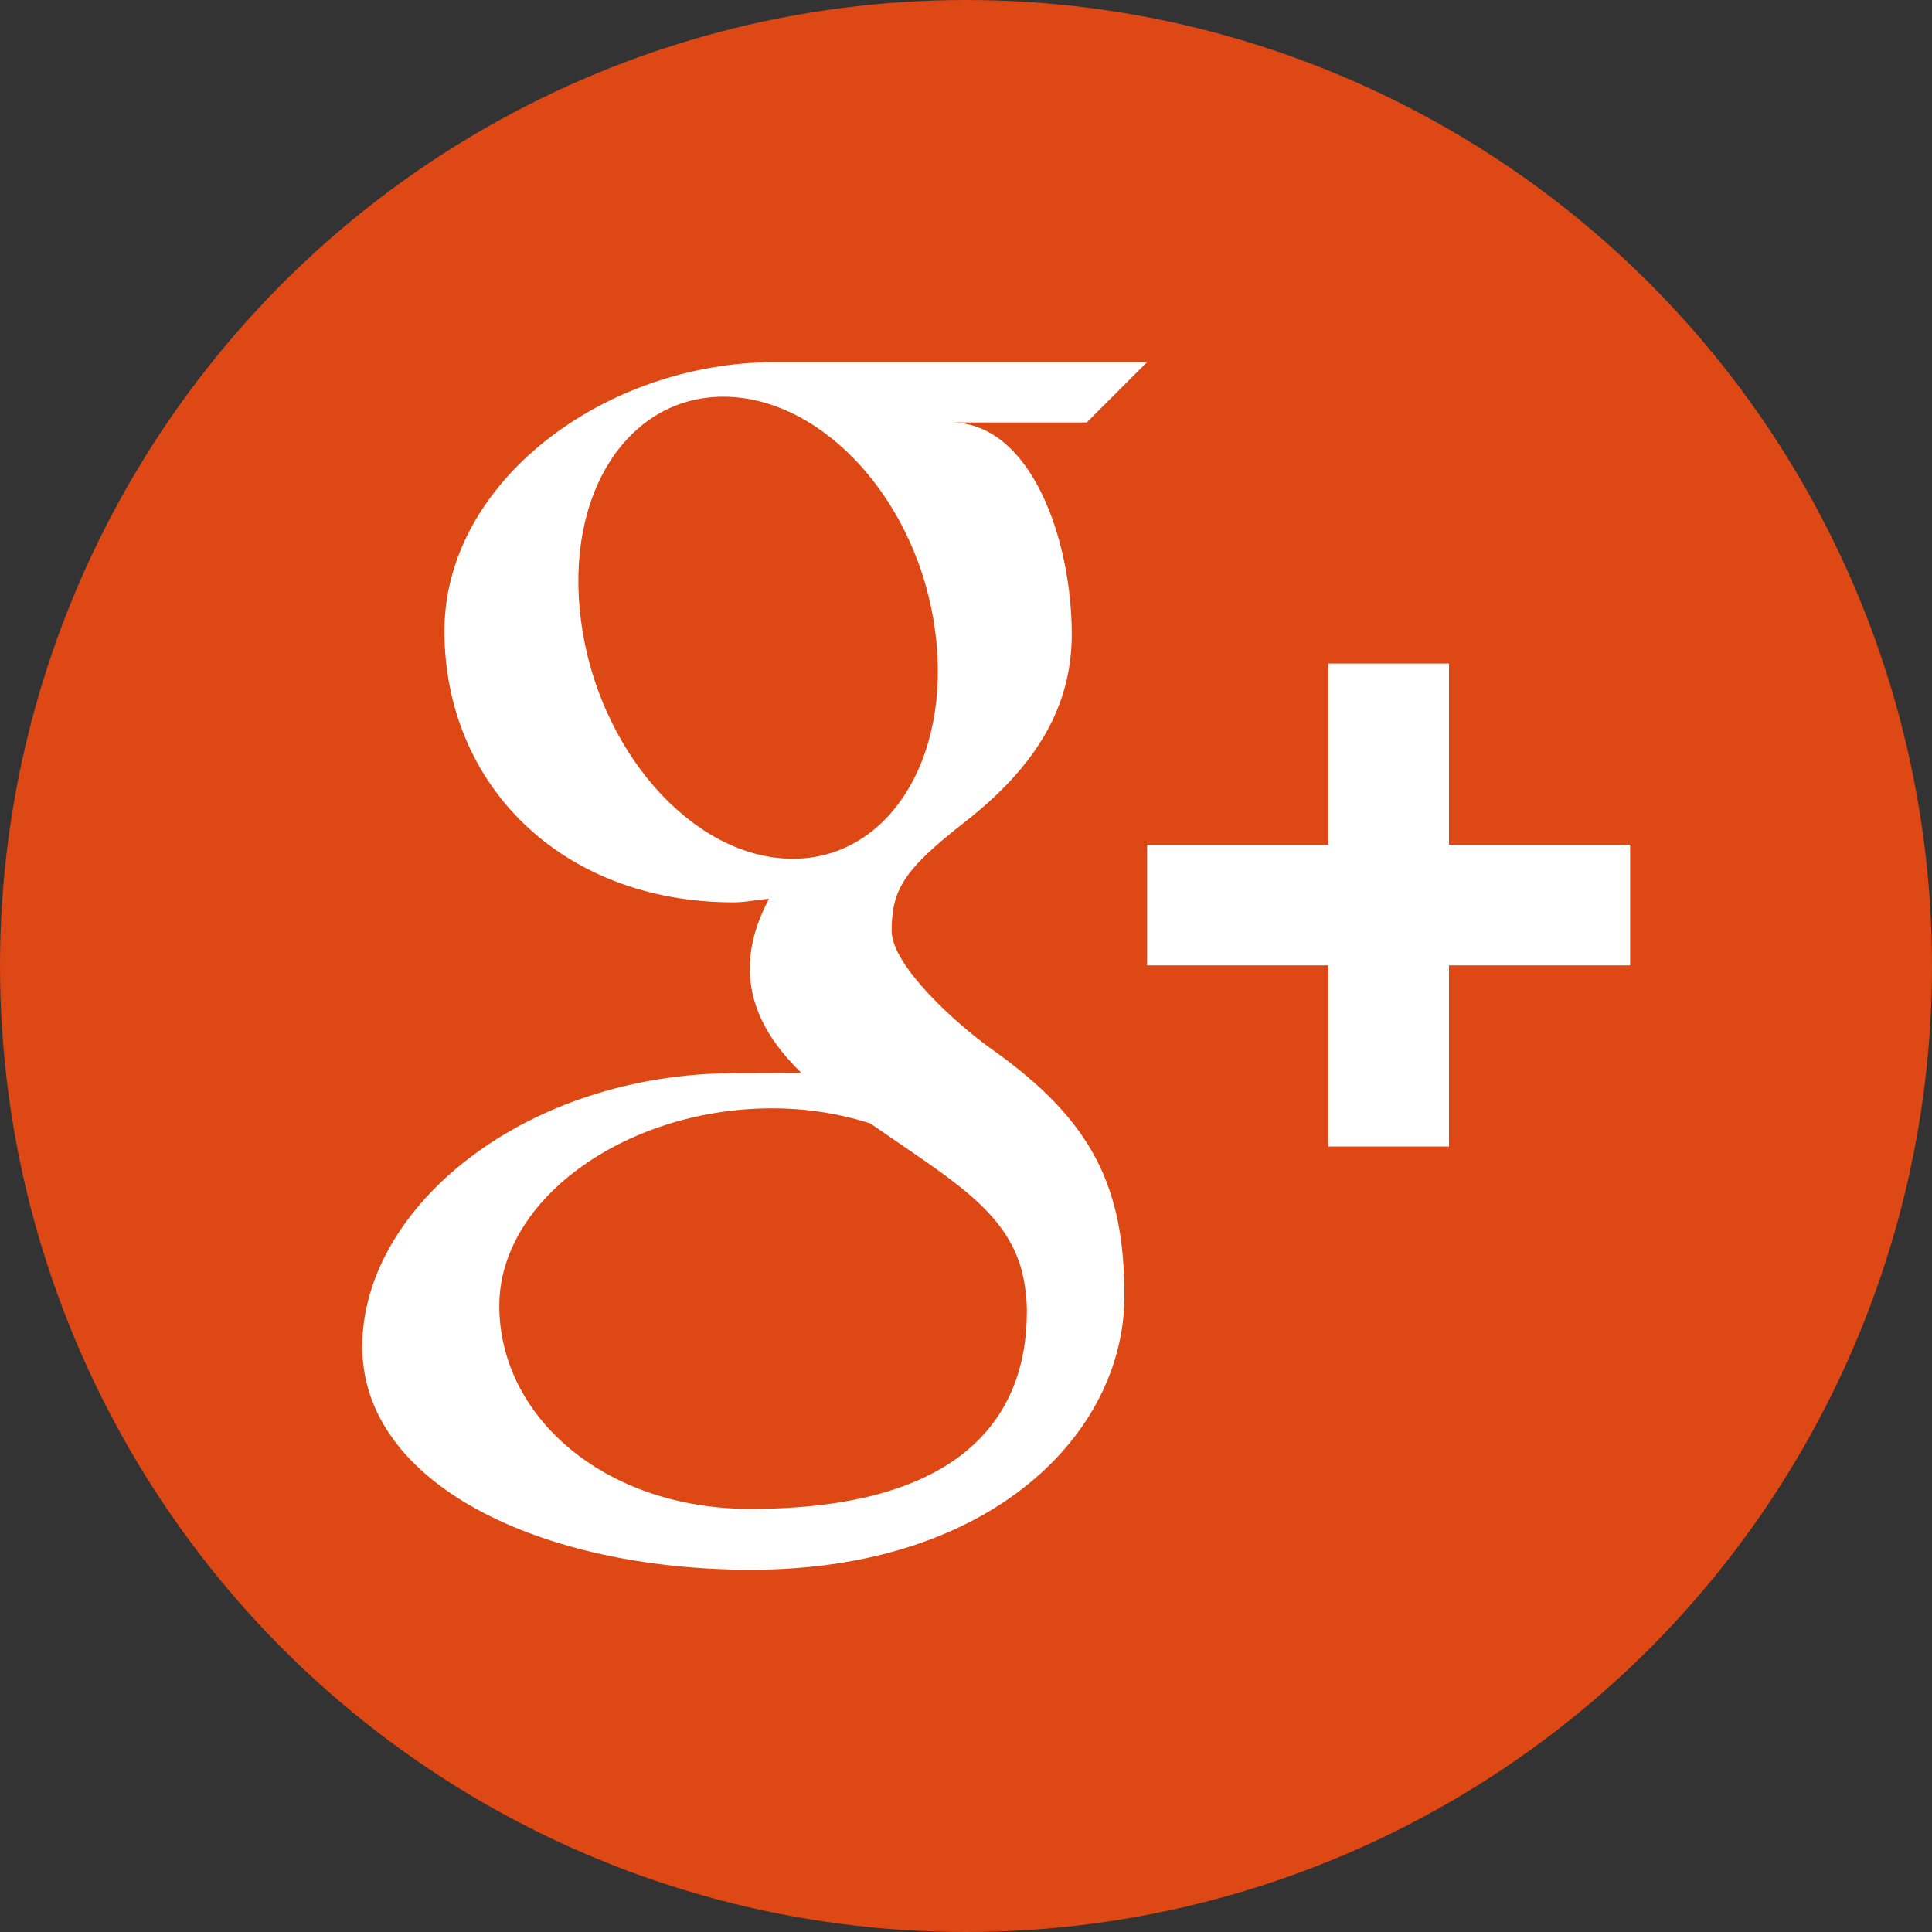 <svg height="32" version="1" viewBox="0 0 32 32" width="32" xmlns="http://www.w3.org/2000/svg"><rect x="0" y="0" width="32" height="32" fill="#333333" stroke="none"/><circle clip-rule="evenodd" cx="16" cy="16" fill="#dd4814" fill-rule="evenodd" r="16"/><g fill="#fff"><path d="M19 5.998h-6.164c-2.82 0-5.475 1.98-5.475 4.453 0 2.53 1.923 4.495 4.792 4.495.2 0 .394-.045.584-.06-.188.356-.318.738-.318 1.155 0 .703.377 1.264.854 1.73-.358 0-.71.004-1.09.004C8.69 17.774 6 19.998 6 22.304 6 24.578 8.948 26 12.44 26c3.984 0 6.184-2.262 6.184-4.534 0-1.82-.538-2.913-2.2-4.09-.568-.402-1.655-1.38-1.655-1.957 0-.675.19-1.007 1.207-1.8 1.04-.813 1.776-1.782 1.776-3.112 0-1.58-.68-3.51-2.003-3.51H18l1-1zm-2.07 15.074c.05.212.078.43.078.65 0 1.835-1.185 3.27-4.58 3.27-2.415 0-4.158-1.528-4.158-3.364 0-1.8 2.163-3.298 4.58-3.27.56.005 1.087.096 1.563.248 1.31.913 2.25 1.428 2.518 2.466zm-3.867-6.85c-1.62-.046-3.162-1.812-3.44-3.94-.28-2.13.807-3.758 2.427-3.71 1.62.05 3.162 1.758 3.44 3.886.28 2.128-.806 3.813-2.427 3.765zM24 13.99v-3h-2v3h-3v2h3v3h2v-3h3v-2z"/></g></svg>